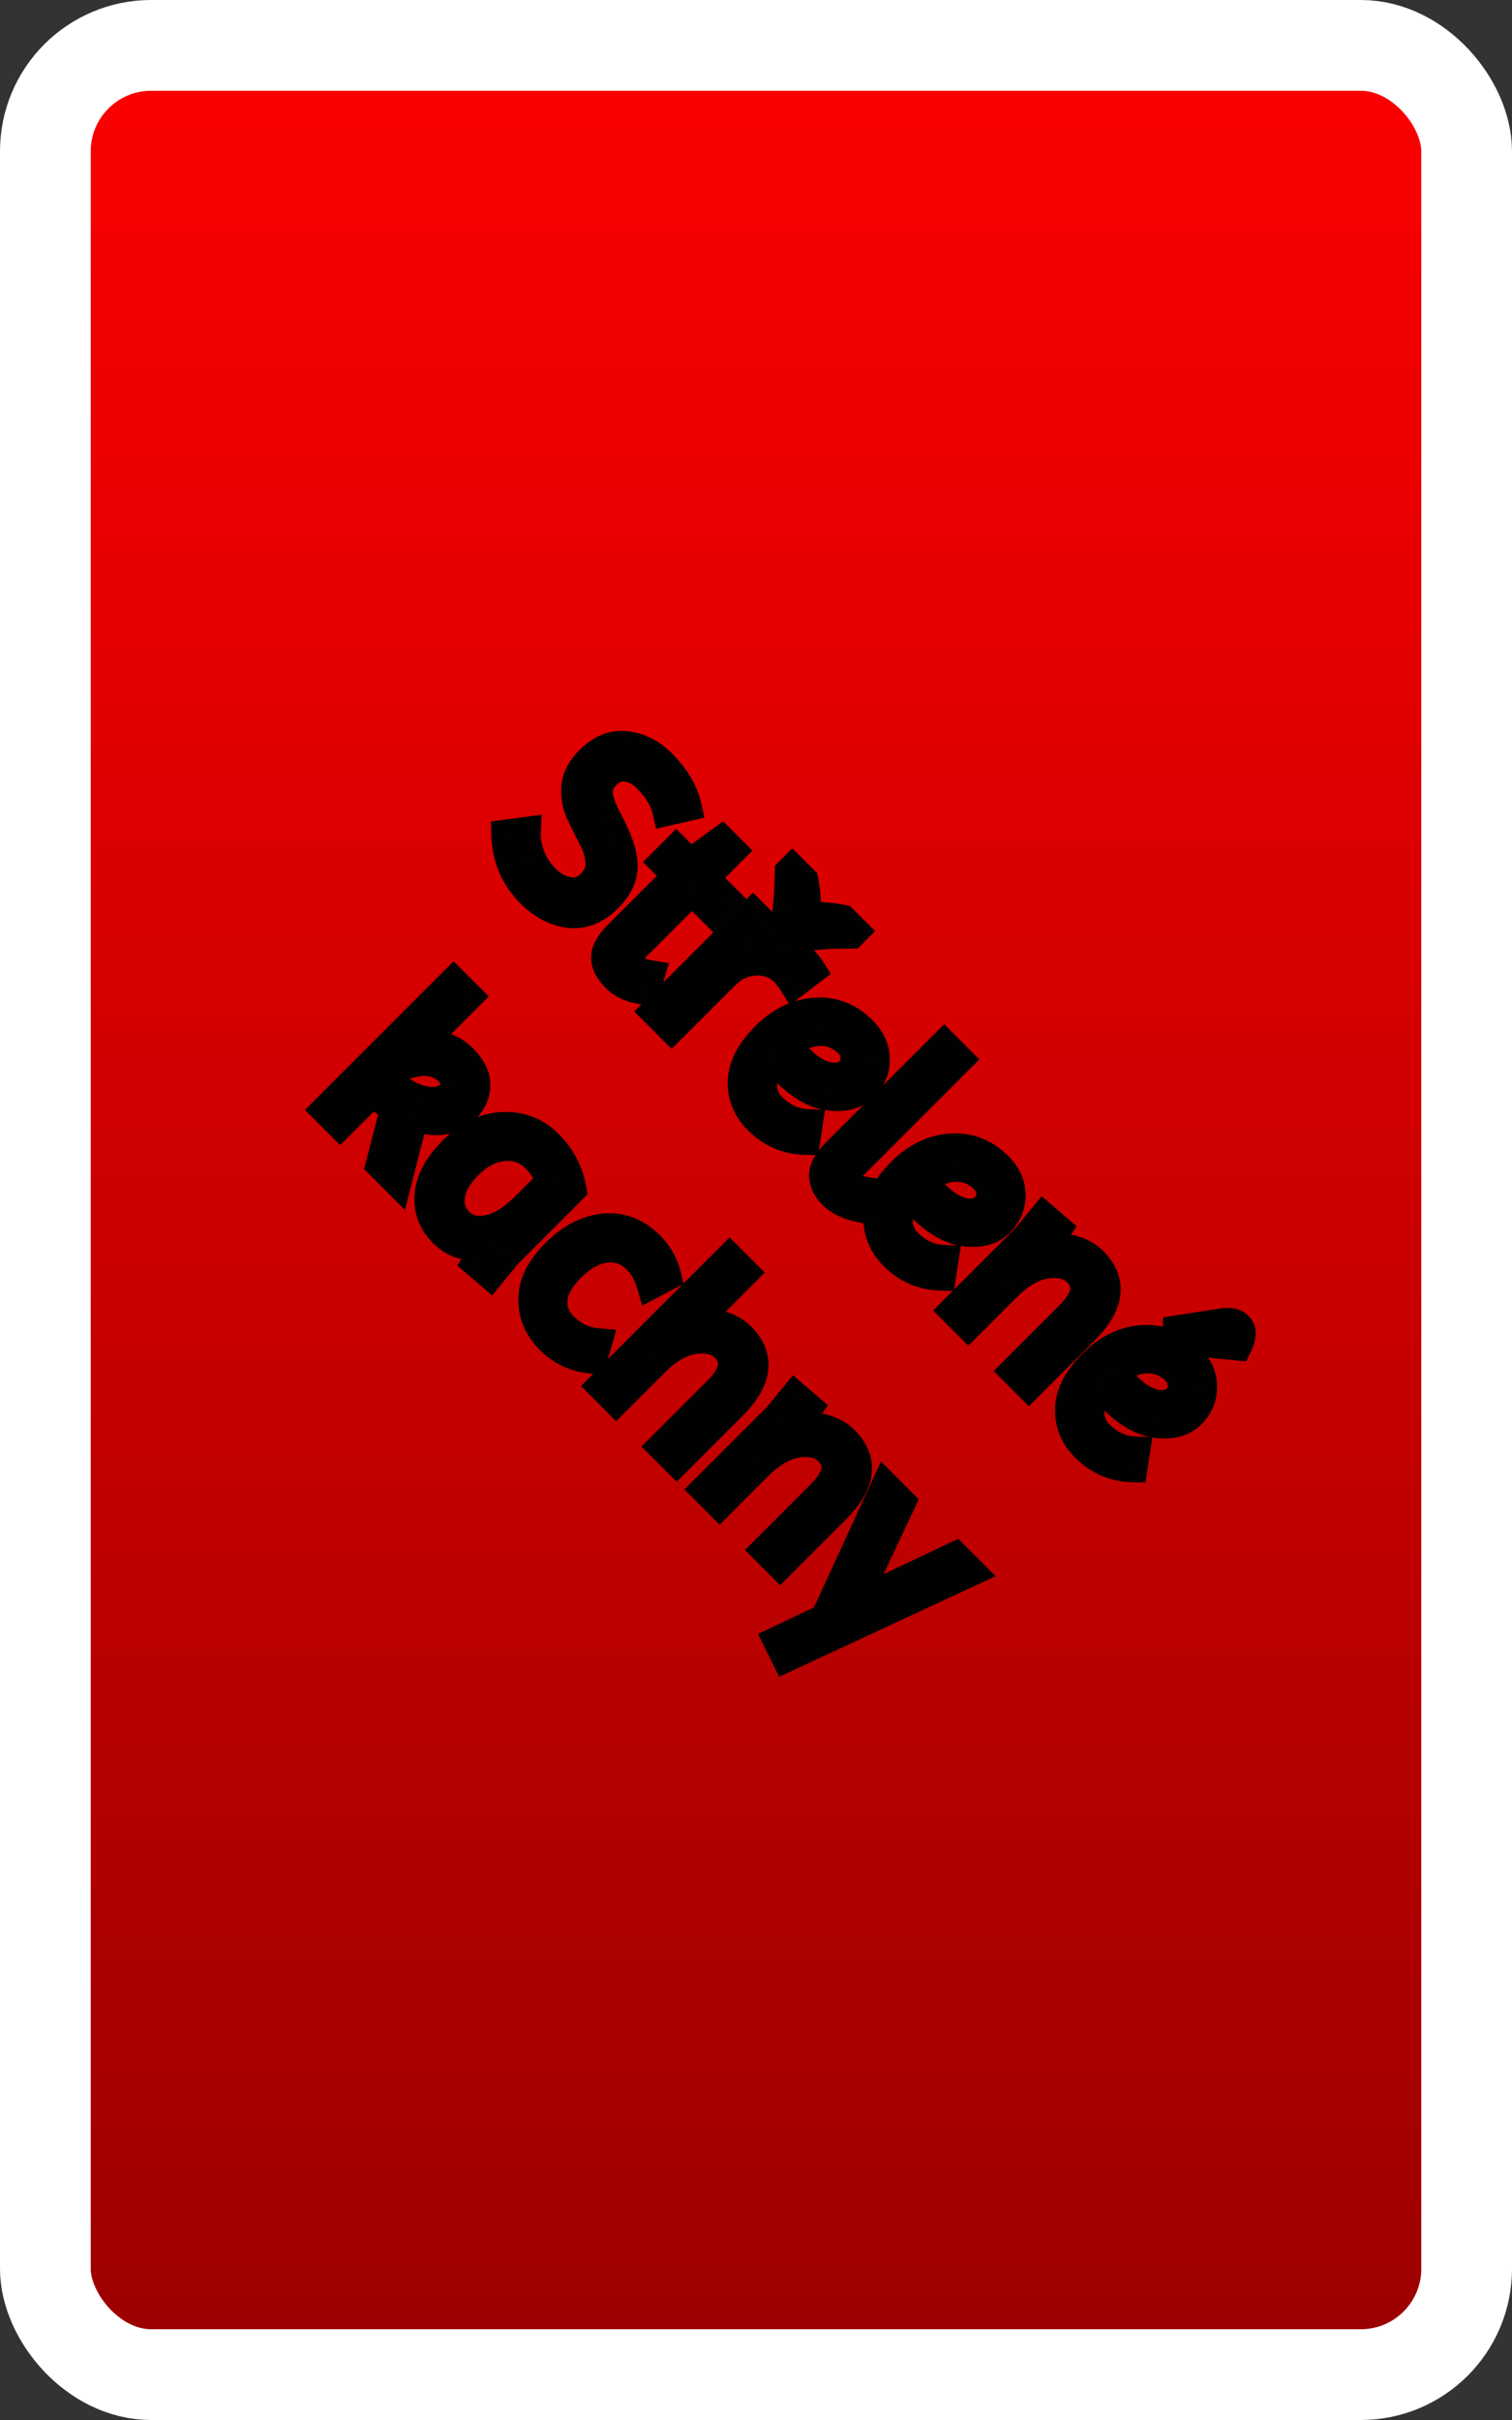 <svg width="100" height="160" viewBox="0 0 100 160" fill="none" xmlns="http://www.w3.org/2000/svg">
<rect x="0" y="0" width="100" height="160" fill="#333333" stroke="none"/>
<rect x="3" y="3" width="94" height="154" rx="7" fill="url(#paint0_linear_8_58)"/>
<rect x="3" y="3" width="94" height="154" rx="7" stroke="white" stroke-width="6"/>
<mask id="path-2-outside-1_8_58" maskUnits="userSpaceOnUse" x="13.193" y="44.485" width="72.832" height="72.832" fill="black">
<rect fill="white" x="13.193" y="44.485" width="72.832" height="72.832"/>
<path d="M34.769 55.014C34.745 55.519 34.837 56.052 35.045 56.613C35.262 57.182 35.598 57.694 36.055 58.151C36.52 58.616 37.037 58.893 37.606 58.981C38.183 59.077 38.688 58.909 39.12 58.476C39.561 58.035 39.762 57.546 39.721 57.009C39.689 56.48 39.533 55.947 39.253 55.411C38.98 54.882 38.712 54.341 38.447 53.788C38.191 53.243 38.083 52.662 38.123 52.045C38.179 51.428 38.479 50.847 39.024 50.302C39.77 49.556 40.571 49.236 41.428 49.34C42.294 49.452 43.055 49.837 43.712 50.494C44.618 51.4 45.179 52.337 45.395 53.307L44.145 53.595C43.977 52.85 43.528 52.113 42.799 51.384C42.414 50.999 41.965 50.767 41.453 50.686C40.94 50.606 40.471 50.779 40.046 51.203C39.509 51.74 39.393 52.409 39.697 53.211C39.826 53.563 39.99 53.928 40.19 54.305C40.399 54.689 40.587 55.086 40.755 55.495C40.932 55.911 41.056 56.324 41.128 56.733C41.304 57.663 40.992 58.528 40.19 59.329C39.397 60.123 38.544 60.463 37.63 60.351C36.732 60.239 35.895 59.794 35.117 59.017C34.084 57.983 33.543 56.705 33.495 55.182L34.769 55.014ZM43.938 56.994L44.719 56.213L45.633 57.126L47.724 55.612L48.349 56.237L46.546 58.04L47.953 59.446L47.171 60.228L45.765 58.821L41.846 62.74C41.405 63.181 41.365 63.582 41.726 63.942C41.998 64.215 42.411 64.395 42.964 64.483L42.688 65.433C41.854 65.337 41.217 65.068 40.776 64.627C40.336 64.187 40.107 63.75 40.091 63.317C40.091 62.884 40.371 62.388 40.932 61.827L44.851 57.908L43.938 56.994ZM52.93 63.318C53.05 63.438 53.17 63.574 53.291 63.727C53.427 63.879 53.535 64.019 53.615 64.147L52.509 64.989C52.429 64.861 52.333 64.724 52.221 64.58C52.117 64.444 52.008 64.32 51.896 64.207C51.648 63.959 51.359 63.775 51.031 63.654C50.702 63.534 50.353 63.482 49.985 63.498C49.624 63.506 49.26 63.59 48.891 63.751C48.53 63.919 48.186 64.167 47.857 64.496L44.419 67.934L43.361 66.876L49.804 60.433L50.67 61.298L49.612 62.597L49.66 62.645C50.037 62.541 50.418 62.488 50.802 62.488C51.195 62.48 51.572 62.544 51.932 62.681C52.301 62.809 52.633 63.021 52.93 63.318ZM51.956 60.902C52.036 60.613 52.093 60.276 52.124 59.892C52.165 59.499 52.193 59.102 52.209 58.702C52.225 58.301 52.237 57.953 52.245 57.656L52.401 57.5L53.122 58.221C53.194 58.566 53.246 58.946 53.279 59.363C53.311 59.78 53.319 60.196 53.303 60.613C53.735 60.613 54.16 60.629 54.577 60.661C54.993 60.693 55.374 60.745 55.719 60.818L56.464 61.563L56.308 61.719C56.003 61.719 55.647 61.723 55.238 61.731C54.837 61.747 54.437 61.771 54.036 61.803C53.651 61.835 53.319 61.895 53.038 61.983L51.956 60.902ZM50.166 74.017C49.445 73.296 49.1 72.447 49.132 71.469C49.172 70.499 49.681 69.526 50.659 68.548C51.637 67.57 52.719 67.041 53.905 66.961C55.091 66.881 56.124 67.282 57.006 68.163C57.567 68.724 57.847 69.349 57.847 70.038C57.855 70.72 57.603 71.317 57.09 71.83C56.585 72.335 55.856 72.535 54.902 72.431C53.957 72.335 52.983 71.785 51.981 70.784C51.717 70.519 51.448 70.227 51.176 69.906C50.663 70.531 50.403 71.136 50.395 71.721C50.395 72.314 50.603 72.819 51.02 73.236C51.717 73.933 52.514 74.298 53.412 74.33L53.255 75.352C52.062 75.328 51.032 74.883 50.166 74.017ZM56.153 68.945C55.6 68.392 54.943 68.127 54.181 68.151C53.428 68.183 52.695 68.492 51.981 69.077C52.206 69.381 52.478 69.694 52.799 70.014C53.488 70.704 54.145 71.104 54.77 71.216C55.395 71.329 55.876 71.216 56.213 70.88C56.461 70.632 56.585 70.323 56.585 69.954C56.601 69.586 56.457 69.249 56.153 68.945ZM62.444 69.129L63.358 70.043L56.265 77.135C55.825 77.576 55.784 77.977 56.145 78.337C56.377 78.57 56.686 78.718 57.071 78.782L56.782 79.792C56.061 79.632 55.504 79.355 55.111 78.962C54.719 78.57 54.518 78.153 54.51 77.712C54.51 77.279 54.791 76.783 55.352 76.222L62.444 69.129ZM59.147 82.998C58.425 82.276 58.081 81.427 58.113 80.449C58.153 79.48 58.662 78.506 59.639 77.528C60.617 76.551 61.699 76.022 62.885 75.942C64.071 75.861 65.105 76.262 65.986 77.144C66.547 77.705 66.828 78.33 66.828 79.019C66.836 79.7 66.584 80.297 66.071 80.81C65.566 81.315 64.836 81.515 63.883 81.411C62.937 81.315 61.964 80.766 60.962 79.764C60.697 79.5 60.429 79.207 60.156 78.887C59.643 79.512 59.383 80.117 59.375 80.702C59.375 81.295 59.583 81.8 60 82.216C60.697 82.914 61.495 83.278 62.392 83.31L62.236 84.332C61.042 84.308 60.012 83.863 59.147 82.998ZM65.133 77.925C64.58 77.372 63.923 77.108 63.161 77.132C62.408 77.164 61.675 77.472 60.962 78.057C61.186 78.362 61.459 78.674 61.779 78.995C62.468 79.684 63.126 80.085 63.751 80.197C64.376 80.309 64.856 80.197 65.193 79.86C65.442 79.612 65.566 79.303 65.566 78.935C65.582 78.566 65.438 78.23 65.133 77.925ZM72.254 83.411C73.568 84.725 73.384 86.224 71.701 87.907L68.046 91.561L67.133 90.647L70.787 86.993C71.925 85.855 72.09 84.882 71.28 84.072C70.815 83.607 70.15 83.423 69.285 83.519C68.427 83.623 67.566 84.084 66.7 84.902L64.044 87.558L63.13 86.645L67.938 81.836L69.02 80.514L69.874 81.247L68.864 82.714C69.545 82.529 70.186 82.505 70.787 82.642C71.388 82.778 71.877 83.034 72.254 83.411ZM71.813 95.664C71.092 94.943 70.747 94.094 70.779 93.116C70.819 92.146 71.328 91.172 72.306 90.195C73.284 89.217 74.365 88.688 75.552 88.608C76.738 88.528 77.771 88.929 78.653 89.81C79.214 90.371 79.494 90.996 79.494 91.685C79.502 92.367 79.25 92.963 78.737 93.476C78.232 93.981 77.503 94.182 76.549 94.078C75.604 93.981 74.63 93.432 73.628 92.431C73.364 92.166 73.095 91.874 72.823 91.553C72.31 92.178 72.049 92.783 72.041 93.368C72.041 93.961 72.25 94.466 72.666 94.883C73.364 95.58 74.161 95.945 75.059 95.977L74.902 96.999C73.708 96.975 72.678 96.53 71.813 95.664ZM77.799 90.591C77.246 90.038 76.589 89.774 75.828 89.798C75.075 89.83 74.341 90.139 73.628 90.724C73.853 91.028 74.125 91.341 74.446 91.661C75.135 92.35 75.792 92.751 76.417 92.863C77.042 92.976 77.523 92.863 77.859 92.527C78.108 92.278 78.232 91.97 78.232 91.601C78.248 91.233 78.104 90.896 77.799 90.591ZM81.862 87.706C82.119 87.963 82.107 88.376 81.826 88.945L77.896 88.548L77.908 87.959L80.817 87.502C81.305 87.43 81.654 87.498 81.862 87.706ZM30.744 73.287C29.927 74.105 28.793 74.269 27.342 73.78L26.248 78.047L25.191 76.99L26.164 73.227C25.7 72.971 25.191 72.614 24.638 72.157L22.498 74.297L21.584 73.383L29.999 64.969L30.913 65.882L27.559 69.236C28.785 68.972 29.791 69.232 30.576 70.017C31.153 70.594 31.437 71.167 31.429 71.736C31.429 72.313 31.201 72.83 30.744 73.287ZM29.735 70.811C29.206 70.282 28.532 70.066 27.715 70.162C26.906 70.25 26.236 70.558 25.707 71.087L25.443 71.352C26.405 72.169 27.266 72.654 28.027 72.806C28.797 72.951 29.378 72.826 29.77 72.434C30.003 72.201 30.123 71.945 30.131 71.664C30.147 71.376 30.015 71.091 29.735 70.811ZM29.335 81.471C28.646 80.782 28.342 79.956 28.422 78.995C28.502 78.033 29.031 77.063 30.009 76.086C30.994 75.1 32.068 74.579 33.23 74.523C34.408 74.467 35.41 74.852 36.236 75.677C37.069 76.51 37.586 77.492 37.786 78.622L33.507 82.901L32.425 84.224L31.571 83.49L32.449 82.204C31.207 82.549 30.169 82.304 29.335 81.471ZM30.946 76.975C30.225 77.697 29.824 78.402 29.744 79.091C29.664 79.78 29.86 80.361 30.333 80.834C30.814 81.315 31.455 81.483 32.257 81.339C33.066 81.186 33.907 80.674 34.781 79.8L36.452 78.129C36.252 77.528 35.923 76.999 35.466 76.543C34.873 75.949 34.152 75.693 33.302 75.773C32.461 75.845 31.676 76.246 30.946 76.975ZM39.174 89.819C38.1 89.739 37.179 89.314 36.409 88.545C35.648 87.783 35.271 86.894 35.279 85.876C35.295 84.866 35.792 83.873 36.77 82.895C37.756 81.909 38.805 81.356 39.919 81.236C41.049 81.116 42.059 81.501 42.949 82.39C43.502 82.943 43.87 83.6 44.054 84.361L43.093 84.866C42.901 84.209 42.588 83.664 42.155 83.231C41.562 82.638 40.865 82.39 40.064 82.486C39.262 82.582 38.485 83.007 37.731 83.76C36.986 84.506 36.586 85.227 36.529 85.924C36.489 86.621 36.722 87.222 37.227 87.727C37.868 88.368 38.613 88.729 39.462 88.809L39.174 89.819ZM44.755 96.554L43.842 95.64L47.496 91.986C48.634 90.848 48.798 89.874 47.989 89.065C47.524 88.6 46.859 88.416 45.993 88.512C45.136 88.616 44.274 89.077 43.409 89.894L40.752 92.551L39.839 91.638L48.253 83.223L49.167 84.136L45.597 87.707C46.27 87.514 46.899 87.486 47.484 87.623C48.085 87.759 48.578 88.019 48.962 88.404C50.277 89.718 50.092 91.217 48.41 92.9L44.755 96.554ZM55.805 95.246C57.119 96.561 56.935 98.059 55.252 99.742L51.598 103.396L50.684 102.483L54.338 98.829C55.476 97.691 55.641 96.717 54.831 95.907C54.366 95.443 53.701 95.258 52.836 95.355C51.978 95.459 51.117 95.919 50.251 96.737L47.595 99.394L46.681 98.48L51.489 93.672L52.571 92.349L53.425 93.083L52.415 94.549C53.096 94.365 53.737 94.341 54.338 94.477C54.939 94.613 55.428 94.87 55.805 95.246ZM51.998 109.543L51.481 108.497L54.595 107.019L58.574 98.352L59.559 99.338L56.35 106.177L63.166 102.944L64.127 103.905L51.998 109.543Z"/>
</mask>
<path d="M34.769 55.014C34.745 55.519 34.837 56.052 35.045 56.613C35.262 57.182 35.598 57.694 36.055 58.151C36.52 58.616 37.037 58.893 37.606 58.981C38.183 59.077 38.688 58.909 39.12 58.476C39.561 58.035 39.762 57.546 39.721 57.009C39.689 56.48 39.533 55.947 39.253 55.411C38.98 54.882 38.712 54.341 38.447 53.788C38.191 53.243 38.083 52.662 38.123 52.045C38.179 51.428 38.479 50.847 39.024 50.302C39.77 49.556 40.571 49.236 41.428 49.34C42.294 49.452 43.055 49.837 43.712 50.494C44.618 51.4 45.179 52.337 45.395 53.307L44.145 53.595C43.977 52.85 43.528 52.113 42.799 51.384C42.414 50.999 41.965 50.767 41.453 50.686C40.94 50.606 40.471 50.779 40.046 51.203C39.509 51.74 39.393 52.409 39.697 53.211C39.826 53.563 39.99 53.928 40.19 54.305C40.399 54.689 40.587 55.086 40.755 55.495C40.932 55.911 41.056 56.324 41.128 56.733C41.304 57.663 40.992 58.528 40.19 59.329C39.397 60.123 38.544 60.463 37.63 60.351C36.732 60.239 35.895 59.794 35.117 59.017C34.084 57.983 33.543 56.705 33.495 55.182L34.769 55.014ZM43.938 56.994L44.719 56.213L45.633 57.126L47.724 55.612L48.349 56.237L46.546 58.04L47.953 59.446L47.171 60.228L45.765 58.821L41.846 62.74C41.405 63.181 41.365 63.582 41.726 63.942C41.998 64.215 42.411 64.395 42.964 64.483L42.688 65.433C41.854 65.337 41.217 65.068 40.776 64.627C40.336 64.187 40.107 63.75 40.091 63.317C40.091 62.884 40.371 62.388 40.932 61.827L44.851 57.908L43.938 56.994ZM52.93 63.318C53.05 63.438 53.17 63.574 53.291 63.727C53.427 63.879 53.535 64.019 53.615 64.147L52.509 64.989C52.429 64.861 52.333 64.724 52.221 64.58C52.117 64.444 52.008 64.32 51.896 64.207C51.648 63.959 51.359 63.775 51.031 63.654C50.702 63.534 50.353 63.482 49.985 63.498C49.624 63.506 49.26 63.59 48.891 63.751C48.53 63.919 48.186 64.167 47.857 64.496L44.419 67.934L43.361 66.876L49.804 60.433L50.67 61.298L49.612 62.597L49.66 62.645C50.037 62.541 50.418 62.488 50.802 62.488C51.195 62.48 51.572 62.544 51.932 62.681C52.301 62.809 52.633 63.021 52.93 63.318ZM51.956 60.902C52.036 60.613 52.093 60.276 52.124 59.892C52.165 59.499 52.193 59.102 52.209 58.702C52.225 58.301 52.237 57.953 52.245 57.656L52.401 57.5L53.122 58.221C53.194 58.566 53.246 58.946 53.279 59.363C53.311 59.78 53.319 60.196 53.303 60.613C53.735 60.613 54.16 60.629 54.577 60.661C54.993 60.693 55.374 60.745 55.719 60.818L56.464 61.563L56.308 61.719C56.003 61.719 55.647 61.723 55.238 61.731C54.837 61.747 54.437 61.771 54.036 61.803C53.651 61.835 53.319 61.895 53.038 61.983L51.956 60.902ZM50.166 74.017C49.445 73.296 49.1 72.447 49.132 71.469C49.172 70.499 49.681 69.526 50.659 68.548C51.637 67.57 52.719 67.041 53.905 66.961C55.091 66.881 56.124 67.282 57.006 68.163C57.567 68.724 57.847 69.349 57.847 70.038C57.855 70.72 57.603 71.317 57.09 71.83C56.585 72.335 55.856 72.535 54.902 72.431C53.957 72.335 52.983 71.785 51.981 70.784C51.717 70.519 51.448 70.227 51.176 69.906C50.663 70.531 50.403 71.136 50.395 71.721C50.395 72.314 50.603 72.819 51.02 73.236C51.717 73.933 52.514 74.298 53.412 74.33L53.255 75.352C52.062 75.328 51.032 74.883 50.166 74.017ZM56.153 68.945C55.6 68.392 54.943 68.127 54.181 68.151C53.428 68.183 52.695 68.492 51.981 69.077C52.206 69.381 52.478 69.694 52.799 70.014C53.488 70.704 54.145 71.104 54.77 71.216C55.395 71.329 55.876 71.216 56.213 70.88C56.461 70.632 56.585 70.323 56.585 69.954C56.601 69.586 56.457 69.249 56.153 68.945ZM62.444 69.129L63.358 70.043L56.265 77.135C55.825 77.576 55.784 77.977 56.145 78.337C56.377 78.57 56.686 78.718 57.071 78.782L56.782 79.792C56.061 79.632 55.504 79.355 55.111 78.962C54.719 78.57 54.518 78.153 54.51 77.712C54.51 77.279 54.791 76.783 55.352 76.222L62.444 69.129ZM59.147 82.998C58.425 82.276 58.081 81.427 58.113 80.449C58.153 79.48 58.662 78.506 59.639 77.528C60.617 76.551 61.699 76.022 62.885 75.942C64.071 75.861 65.105 76.262 65.986 77.144C66.547 77.705 66.828 78.33 66.828 79.019C66.836 79.7 66.584 80.297 66.071 80.81C65.566 81.315 64.836 81.515 63.883 81.411C62.937 81.315 61.964 80.766 60.962 79.764C60.697 79.5 60.429 79.207 60.156 78.887C59.643 79.512 59.383 80.117 59.375 80.702C59.375 81.295 59.583 81.8 60 82.216C60.697 82.914 61.495 83.278 62.392 83.31L62.236 84.332C61.042 84.308 60.012 83.863 59.147 82.998ZM65.133 77.925C64.58 77.372 63.923 77.108 63.161 77.132C62.408 77.164 61.675 77.472 60.962 78.057C61.186 78.362 61.459 78.674 61.779 78.995C62.468 79.684 63.126 80.085 63.751 80.197C64.376 80.309 64.856 80.197 65.193 79.86C65.442 79.612 65.566 79.303 65.566 78.935C65.582 78.566 65.438 78.23 65.133 77.925ZM72.254 83.411C73.568 84.725 73.384 86.224 71.701 87.907L68.046 91.561L67.133 90.647L70.787 86.993C71.925 85.855 72.09 84.882 71.28 84.072C70.815 83.607 70.15 83.423 69.285 83.519C68.427 83.623 67.566 84.084 66.7 84.902L64.044 87.558L63.13 86.645L67.938 81.836L69.02 80.514L69.874 81.247L68.864 82.714C69.545 82.529 70.186 82.505 70.787 82.642C71.388 82.778 71.877 83.034 72.254 83.411ZM71.813 95.664C71.092 94.943 70.747 94.094 70.779 93.116C70.819 92.146 71.328 91.172 72.306 90.195C73.284 89.217 74.365 88.688 75.552 88.608C76.738 88.528 77.771 88.929 78.653 89.81C79.214 90.371 79.494 90.996 79.494 91.685C79.502 92.367 79.25 92.963 78.737 93.476C78.232 93.981 77.503 94.182 76.549 94.078C75.604 93.981 74.63 93.432 73.628 92.431C73.364 92.166 73.095 91.874 72.823 91.553C72.31 92.178 72.049 92.783 72.041 93.368C72.041 93.961 72.25 94.466 72.666 94.883C73.364 95.58 74.161 95.945 75.059 95.977L74.902 96.999C73.708 96.975 72.678 96.53 71.813 95.664ZM77.799 90.591C77.246 90.038 76.589 89.774 75.828 89.798C75.075 89.83 74.341 90.139 73.628 90.724C73.853 91.028 74.125 91.341 74.446 91.661C75.135 92.35 75.792 92.751 76.417 92.863C77.042 92.976 77.523 92.863 77.859 92.527C78.108 92.278 78.232 91.97 78.232 91.601C78.248 91.233 78.104 90.896 77.799 90.591ZM81.862 87.706C82.119 87.963 82.107 88.376 81.826 88.945L77.896 88.548L77.908 87.959L80.817 87.502C81.305 87.43 81.654 87.498 81.862 87.706ZM30.744 73.287C29.927 74.105 28.793 74.269 27.342 73.78L26.248 78.047L25.191 76.99L26.164 73.227C25.7 72.971 25.191 72.614 24.638 72.157L22.498 74.297L21.584 73.383L29.999 64.969L30.913 65.882L27.559 69.236C28.785 68.972 29.791 69.232 30.576 70.017C31.153 70.594 31.437 71.167 31.429 71.736C31.429 72.313 31.201 72.83 30.744 73.287ZM29.735 70.811C29.206 70.282 28.532 70.066 27.715 70.162C26.906 70.25 26.236 70.558 25.707 71.087L25.443 71.352C26.405 72.169 27.266 72.654 28.027 72.806C28.797 72.951 29.378 72.826 29.77 72.434C30.003 72.201 30.123 71.945 30.131 71.664C30.147 71.376 30.015 71.091 29.735 70.811ZM29.335 81.471C28.646 80.782 28.342 79.956 28.422 78.995C28.502 78.033 29.031 77.063 30.009 76.086C30.994 75.1 32.068 74.579 33.23 74.523C34.408 74.467 35.41 74.852 36.236 75.677C37.069 76.51 37.586 77.492 37.786 78.622L33.507 82.901L32.425 84.224L31.571 83.49L32.449 82.204C31.207 82.549 30.169 82.304 29.335 81.471ZM30.946 76.975C30.225 77.697 29.824 78.402 29.744 79.091C29.664 79.78 29.86 80.361 30.333 80.834C30.814 81.315 31.455 81.483 32.257 81.339C33.066 81.186 33.907 80.674 34.781 79.8L36.452 78.129C36.252 77.528 35.923 76.999 35.466 76.543C34.873 75.949 34.152 75.693 33.302 75.773C32.461 75.845 31.676 76.246 30.946 76.975ZM39.174 89.819C38.1 89.739 37.179 89.314 36.409 88.545C35.648 87.783 35.271 86.894 35.279 85.876C35.295 84.866 35.792 83.873 36.77 82.895C37.756 81.909 38.805 81.356 39.919 81.236C41.049 81.116 42.059 81.501 42.949 82.39C43.502 82.943 43.87 83.6 44.054 84.361L43.093 84.866C42.901 84.209 42.588 83.664 42.155 83.231C41.562 82.638 40.865 82.39 40.064 82.486C39.262 82.582 38.485 83.007 37.731 83.76C36.986 84.506 36.586 85.227 36.529 85.924C36.489 86.621 36.722 87.222 37.227 87.727C37.868 88.368 38.613 88.729 39.462 88.809L39.174 89.819ZM44.755 96.554L43.842 95.64L47.496 91.986C48.634 90.848 48.798 89.874 47.989 89.065C47.524 88.6 46.859 88.416 45.993 88.512C45.136 88.616 44.274 89.077 43.409 89.894L40.752 92.551L39.839 91.638L48.253 83.223L49.167 84.136L45.597 87.707C46.27 87.514 46.899 87.486 47.484 87.623C48.085 87.759 48.578 88.019 48.962 88.404C50.277 89.718 50.092 91.217 48.41 92.9L44.755 96.554ZM55.805 95.246C57.119 96.561 56.935 98.059 55.252 99.742L51.598 103.396L50.684 102.483L54.338 98.829C55.476 97.691 55.641 96.717 54.831 95.907C54.366 95.443 53.701 95.258 52.836 95.355C51.978 95.459 51.117 95.919 50.251 96.737L47.595 99.394L46.681 98.48L51.489 93.672L52.571 92.349L53.425 93.083L52.415 94.549C53.096 94.365 53.737 94.341 54.338 94.477C54.939 94.613 55.428 94.87 55.805 95.246ZM51.998 109.543L51.481 108.497L54.595 107.019L58.574 98.352L59.559 99.338L56.35 106.177L63.166 102.944L64.127 103.905L51.998 109.543Z" fill="#FFF500"/>
<path d="M34.769 55.014L35.768 55.061L35.825 53.866L34.638 54.023L34.769 55.014ZM35.045 56.613L34.108 56.961L34.111 56.968L35.045 56.613ZM37.606 58.981L37.77 57.994L37.759 57.992L37.606 58.981ZM39.721 57.009L38.723 57.07L38.724 57.084L39.721 57.009ZM39.253 55.411L38.364 55.868L38.366 55.874L39.253 55.411ZM38.447 53.788L37.542 54.214L37.545 54.219L38.447 53.788ZM38.123 52.045L37.127 51.954L37.126 51.967L37.125 51.98L38.123 52.045ZM41.428 49.34L41.557 48.348L41.549 48.347L41.428 49.34ZM45.395 53.307L45.62 54.281L46.587 54.058L46.371 53.089L45.395 53.307ZM44.145 53.595L43.17 53.816L43.391 54.796L44.37 54.57L44.145 53.595ZM39.697 53.211L40.637 52.869L40.635 52.862L40.632 52.855L39.697 53.211ZM40.19 54.305L39.307 54.774L39.311 54.781L40.19 54.305ZM40.755 55.495L39.831 55.876L39.834 55.884L40.755 55.495ZM41.128 56.733L40.143 56.907L40.145 56.919L41.128 56.733ZM37.63 60.351L37.506 61.343L37.508 61.344L37.63 60.351ZM33.495 55.182L33.364 54.191L32.467 54.309L32.495 55.214L33.495 55.182ZM33.77 54.966C33.739 55.628 33.861 56.296 34.108 56.961L35.983 56.264C35.813 55.807 35.751 55.409 35.768 55.061L33.77 54.966ZM34.111 56.968C34.38 57.677 34.798 58.308 35.348 58.858L36.762 57.444C36.399 57.081 36.143 56.686 35.98 56.257L34.111 56.968ZM35.348 58.858C35.941 59.451 36.645 59.844 37.453 59.969L37.759 57.992C37.429 57.941 37.099 57.781 36.762 57.444L35.348 58.858ZM37.441 59.967C38.354 60.119 39.179 59.832 39.828 59.183L38.413 57.769C38.197 57.986 38.012 58.035 37.77 57.994L37.441 59.967ZM39.828 59.183C40.438 58.572 40.784 57.809 40.719 56.935L38.724 57.084C38.739 57.283 38.684 57.498 38.413 57.769L39.828 59.183ZM40.72 56.949C40.678 56.261 40.475 55.591 40.139 54.947L38.366 55.874C38.591 56.303 38.701 56.7 38.723 57.07L40.72 56.949ZM40.142 54.953C39.874 54.433 39.61 53.901 39.349 53.356L37.545 54.219C37.814 54.781 38.087 55.331 38.364 55.868L40.142 54.953ZM39.352 53.362C39.17 52.974 39.091 52.562 39.121 52.109L37.125 51.98C37.074 52.761 37.212 53.511 37.542 54.214L39.352 53.362ZM39.119 52.135C39.149 51.804 39.31 51.43 39.731 51.009L38.317 49.595C37.648 50.263 37.209 51.052 37.127 51.954L39.119 52.135ZM39.731 51.009C40.312 50.428 40.823 50.274 41.308 50.333L41.549 48.347C40.319 48.198 39.227 48.685 38.317 49.595L39.731 51.009ZM41.3 50.332C41.932 50.414 42.493 50.689 43.005 51.201L44.419 49.787C43.617 48.984 42.656 48.491 41.557 48.348L41.3 50.332ZM43.005 51.201C43.815 52.011 44.255 52.787 44.419 53.525L46.371 53.089C46.103 51.888 45.421 50.788 44.419 49.787L43.005 51.201ZM45.17 52.333L43.92 52.621L44.37 54.57L45.62 54.281L45.17 52.333ZM45.121 53.375C44.898 52.392 44.324 51.494 43.506 50.676L42.092 52.091C42.733 52.732 43.055 53.309 43.17 53.816L45.121 53.375ZM43.506 50.676C42.979 50.15 42.34 49.813 41.607 49.698L41.298 51.674C41.591 51.72 41.849 51.848 42.092 52.091L43.506 50.676ZM41.607 49.698C40.726 49.561 39.949 49.886 39.339 50.496L40.753 51.91C40.993 51.671 41.153 51.652 41.298 51.674L41.607 49.698ZM39.339 50.496C38.943 50.892 38.668 51.376 38.571 51.937C38.475 52.489 38.563 53.041 38.763 53.566L40.632 52.855C40.527 52.579 40.521 52.396 40.541 52.279C40.56 52.171 40.612 52.051 40.753 51.91L39.339 50.496ZM38.758 53.553C38.904 53.955 39.088 54.362 39.307 54.774L41.073 53.835C40.892 53.494 40.748 53.172 40.637 52.869L38.758 53.553ZM39.311 54.781C39.502 55.134 39.676 55.499 39.831 55.875L41.68 55.114C41.498 54.673 41.295 54.244 41.07 53.828L39.311 54.781ZM39.834 55.884C39.984 56.238 40.085 56.578 40.143 56.907L42.113 56.559C42.026 56.07 41.879 55.585 41.676 55.105L39.834 55.884ZM40.145 56.919C40.247 57.456 40.104 58.002 39.483 58.622L40.897 60.036C41.88 59.054 42.361 57.868 42.11 56.547L40.145 56.919ZM39.483 58.622C38.855 59.251 38.292 59.425 37.752 59.359L37.508 61.344C38.794 61.502 39.939 60.995 40.897 60.036L39.483 58.622ZM37.754 59.359C37.121 59.28 36.48 58.965 35.825 58.31L34.41 59.724C35.31 60.624 36.343 61.198 37.506 61.343L37.754 59.359ZM35.825 58.31C34.979 57.464 34.535 56.431 34.494 55.151L32.495 55.214C32.551 56.979 33.189 58.502 34.41 59.724L35.825 58.31ZM33.626 56.173L34.9 56.005L34.638 54.023L33.364 54.191L33.626 56.173ZM43.938 56.994L43.231 56.287L42.523 56.994L43.231 57.701L43.938 56.994ZM44.719 56.213L45.426 55.506L44.719 54.799L44.012 55.506L44.719 56.213ZM45.633 57.126L44.925 57.834L45.529 58.437L46.219 57.936L45.633 57.126ZM47.724 55.612L48.431 54.905L47.828 54.302L47.138 54.802L47.724 55.612ZM48.349 56.237L49.056 56.944L49.764 56.237L49.056 55.53L48.349 56.237ZM46.546 58.04L45.839 57.333L45.132 58.04L45.839 58.747L46.546 58.04ZM47.953 59.446L48.66 60.154L49.367 59.446L48.66 58.739L47.953 59.446ZM47.171 60.228L46.464 60.935L47.171 61.642L47.878 60.935L47.171 60.228ZM45.765 58.821L46.472 58.114L45.765 57.407L45.058 58.114L45.765 58.821ZM42.964 64.483L43.924 64.763L44.241 63.674L43.121 63.496L42.964 64.483ZM42.688 65.433L42.573 66.426L43.412 66.523L43.648 65.712L42.688 65.433ZM40.091 63.317L39.091 63.317V63.336L39.092 63.354L40.091 63.317ZM44.851 57.908L45.558 58.615L46.266 57.908L45.558 57.201L44.851 57.908ZM44.645 57.701L45.426 56.92L44.012 55.506L43.231 56.287L44.645 57.701ZM44.012 56.92L44.925 57.834L46.34 56.419L45.426 55.506L44.012 56.92ZM46.219 57.936L48.311 56.422L47.138 54.802L45.046 56.316L46.219 57.936ZM47.017 56.319L47.642 56.944L49.056 55.53L48.431 54.905L47.017 56.319ZM47.642 55.53L45.839 57.333L47.253 58.747L49.056 56.944L47.642 55.53ZM45.839 58.747L47.246 60.154L48.66 58.739L47.253 57.333L45.839 58.747ZM47.246 58.739L46.464 59.521L47.878 60.935L48.66 60.154L47.246 58.739ZM47.878 59.521L46.472 58.114L45.058 59.529L46.464 60.935L47.878 59.521ZM45.058 58.114L41.139 62.033L42.553 63.447L46.472 59.529L45.058 58.114ZM41.139 62.033C40.84 62.332 40.543 62.745 40.49 63.272C40.433 63.847 40.688 64.318 41.019 64.649L42.433 63.235C42.413 63.216 42.432 63.228 42.452 63.276C42.475 63.331 42.487 63.4 42.48 63.471C42.474 63.536 42.455 63.567 42.459 63.559C42.464 63.55 42.489 63.512 42.553 63.447L41.139 62.033ZM41.019 64.649C41.494 65.125 42.136 65.364 42.807 65.471L43.121 63.496C42.686 63.426 42.503 63.305 42.433 63.235L41.019 64.649ZM42.004 64.204L41.727 65.153L43.648 65.712L43.924 64.763L42.004 64.204ZM42.802 64.439C42.116 64.36 41.717 64.154 41.483 63.92L40.069 65.335C40.717 65.982 41.593 66.313 42.573 66.426L42.802 64.439ZM41.483 63.92C41.143 63.58 41.094 63.369 41.09 63.28L39.092 63.354C39.12 64.131 39.528 64.793 40.069 65.335L41.483 63.92ZM41.091 63.317C41.091 63.299 41.125 63.049 41.64 62.534L40.225 61.12C39.618 61.727 39.091 62.47 39.091 63.317L41.091 63.317ZM41.64 62.534L45.558 58.615L44.144 57.201L40.225 61.12L41.64 62.534ZM45.558 57.201L44.645 56.287L43.231 57.701L44.144 58.615L45.558 57.201ZM53.291 63.727L52.506 64.346L52.525 64.37L52.545 64.393L53.291 63.727ZM53.615 64.147L54.221 64.943L54.947 64.391L54.463 63.617L53.615 64.147ZM52.509 64.989L51.661 65.519L52.242 66.448L53.115 65.784L52.509 64.989ZM52.221 64.58L51.426 65.188L51.431 65.194L52.221 64.58ZM51.031 63.654L50.687 64.594L50.687 64.594L51.031 63.654ZM49.985 63.498L50.007 64.498L50.018 64.498L50.028 64.497L49.985 63.498ZM48.891 63.751L48.492 62.834L48.48 62.839L48.468 62.844L48.891 63.751ZM44.419 67.934L43.712 68.641L44.419 69.348L45.126 68.641L44.419 67.934ZM43.361 66.876L42.654 66.169L41.947 66.876L42.654 67.583L43.361 66.876ZM49.804 60.433L50.512 59.726L49.804 59.019L49.097 59.726L49.804 60.433ZM50.67 61.298L51.445 61.93L52.016 61.23L51.377 60.591L50.67 61.298ZM49.612 62.597L48.837 61.965L48.267 62.665L48.905 63.304L49.612 62.597ZM49.66 62.645L48.953 63.352L49.365 63.764L49.927 63.608L49.66 62.645ZM50.802 62.488V63.488L50.812 63.488L50.823 63.488L50.802 62.488ZM51.932 62.681L51.579 63.616L51.591 63.621L51.604 63.625L51.932 62.681ZM51.956 60.902L50.993 60.634L50.837 61.196L51.249 61.609L51.956 60.902ZM52.124 59.892L51.13 59.79L51.129 59.8L51.128 59.809L52.124 59.892ZM52.209 58.702L51.209 58.662L51.209 58.662L52.209 58.702ZM52.245 57.656L51.538 56.949L51.256 57.231L51.245 57.629L52.245 57.656ZM52.401 57.5L53.108 56.793L52.401 56.086L51.694 56.793L52.401 57.5ZM53.122 58.221L54.101 58.016L54.04 57.724L53.829 57.514L53.122 58.221ZM53.279 59.363L52.282 59.44L52.282 59.44L53.279 59.363ZM53.303 60.613L52.303 60.575L52.263 61.613L53.303 61.613L53.303 60.613ZM55.719 60.818L56.426 60.11L56.215 59.9L55.924 59.839L55.719 60.818ZM56.464 61.563L57.171 62.27L57.878 61.563L57.171 60.856L56.464 61.563ZM56.308 61.719L56.308 62.719L56.722 62.719L57.015 62.426L56.308 61.719ZM55.238 61.731L55.218 60.731L55.208 60.731L55.198 60.732L55.238 61.731ZM54.036 61.803L53.956 60.806L53.953 60.807L54.036 61.803ZM53.038 61.983L52.331 62.691L52.76 63.119L53.338 62.938L53.038 61.983ZM52.223 64.025C52.312 64.114 52.406 64.22 52.506 64.346L54.075 63.107C53.934 62.928 53.788 62.762 53.637 62.611L52.223 64.025ZM52.545 64.393C52.656 64.517 52.726 64.611 52.767 64.677L54.463 63.617C54.344 63.427 54.198 63.241 54.036 63.06L52.545 64.393ZM53.01 63.351L51.904 64.193L53.115 65.784L54.221 64.943L53.01 63.351ZM53.357 64.459C53.256 64.296 53.139 64.132 53.01 63.966L51.431 65.194C51.527 65.317 51.602 65.425 51.661 65.519L53.357 64.459ZM53.015 63.972C52.886 63.804 52.749 63.646 52.603 63.5L51.189 64.915C51.268 64.993 51.347 65.084 51.426 65.187L53.015 63.972ZM52.603 63.5C52.252 63.149 51.84 62.886 51.374 62.715L50.687 64.594C50.878 64.663 51.043 64.768 51.189 64.915L52.603 63.5ZM51.374 62.715C50.915 62.547 50.434 62.478 49.941 62.499L50.028 64.497C50.273 64.487 50.489 64.521 50.687 64.594L51.374 62.715ZM49.963 62.498C49.458 62.51 48.966 62.627 48.492 62.834L49.29 64.668C49.553 64.553 49.79 64.503 50.007 64.498L49.963 62.498ZM48.468 62.844C47.986 63.069 47.547 63.391 47.15 63.789L48.564 65.203C48.824 64.943 49.075 64.768 49.314 64.657L48.468 62.844ZM47.15 63.789L43.712 67.227L45.126 68.641L48.564 65.203L47.15 63.789ZM45.126 67.227L44.069 66.169L42.654 67.583L43.712 68.641L45.126 67.227ZM44.069 67.583L50.512 61.14L49.097 59.726L42.654 66.169L44.069 67.583ZM49.097 61.14L49.963 62.005L51.377 60.591L50.512 59.726L49.097 61.14ZM49.895 60.667L48.837 61.965L50.387 63.228L51.445 61.93L49.895 60.667ZM48.905 63.304L48.953 63.352L50.367 61.938L50.319 61.889L48.905 63.304ZM49.927 63.608C50.218 63.528 50.509 63.488 50.802 63.488L50.802 61.488C50.326 61.488 49.856 61.553 49.394 61.681L49.927 63.608ZM50.823 63.488C51.09 63.483 51.34 63.526 51.579 63.616L52.286 61.745C51.803 61.563 51.3 61.478 50.782 61.489L50.823 63.488ZM51.604 63.625C51.819 63.7 52.025 63.827 52.223 64.025L53.637 62.611C53.242 62.216 52.782 61.918 52.261 61.736L51.604 63.625ZM52.92 61.169C53.021 60.806 53.085 60.405 53.121 59.975L51.128 59.809C51.1 60.148 51.052 60.42 50.993 60.634L52.92 61.169ZM53.119 59.993C53.162 59.58 53.191 59.163 53.208 58.742L51.209 58.662C51.194 59.042 51.168 59.419 51.13 59.79L53.119 59.993ZM53.208 58.742C53.224 58.338 53.236 57.985 53.244 57.683L51.245 57.629C51.237 57.92 51.225 58.264 51.209 58.662L53.208 58.742ZM52.952 58.363L53.108 58.207L51.694 56.793L51.538 56.949L52.952 58.363ZM51.694 58.207L52.415 58.928L53.829 57.514L53.108 56.793L51.694 58.207ZM52.144 58.426C52.205 58.721 52.252 59.058 52.282 59.44L54.276 59.286C54.241 58.834 54.184 58.41 54.101 58.016L52.144 58.426ZM52.282 59.44C52.311 59.818 52.318 60.196 52.303 60.575L54.302 60.652C54.319 60.196 54.311 59.741 54.276 59.286L52.282 59.44ZM53.303 61.613C53.711 61.613 54.11 61.628 54.5 61.658L54.654 59.664C54.21 59.63 53.76 59.613 53.303 59.613L53.303 61.613ZM54.5 61.658C54.882 61.688 55.218 61.734 55.514 61.796L55.924 59.839C55.53 59.756 55.106 59.699 54.654 59.664L54.5 61.658ZM55.012 61.525L55.757 62.27L57.171 60.856L56.426 60.11L55.012 61.525ZM55.757 60.856L55.601 61.012L57.015 62.426L57.171 62.27L55.757 60.856ZM56.308 60.719C55.995 60.719 55.632 60.723 55.218 60.731L55.258 62.731C55.662 62.723 56.012 62.719 56.308 62.719L56.308 60.719ZM55.198 60.732C54.784 60.748 54.37 60.773 53.956 60.806L54.116 62.8C54.503 62.769 54.891 62.746 55.278 62.73L55.198 60.732ZM53.953 60.807C53.516 60.843 53.107 60.914 52.738 61.029L53.338 62.938C53.53 62.877 53.786 62.827 54.119 62.8L53.953 60.807ZM53.745 61.276L52.663 60.194L51.249 61.609L52.331 62.691L53.745 61.276ZM49.132 71.469L48.133 71.428L48.133 71.436L49.132 71.469ZM53.905 66.961L53.837 65.963L53.837 65.963L53.905 66.961ZM57.847 70.038L56.847 70.038L56.848 70.05L57.847 70.038ZM54.902 72.431L55.011 71.436L55.004 71.436L54.902 72.431ZM51.176 69.906L51.938 69.259L51.162 68.346L50.403 69.272L51.176 69.906ZM50.395 71.721L49.395 71.708L49.395 71.721L50.395 71.721ZM53.412 74.33L54.4 74.481L54.57 73.371L53.447 73.331L53.412 74.33ZM53.255 75.352L53.235 76.352L54.112 76.369L54.244 75.503L53.255 75.352ZM54.181 68.151L54.15 67.152L54.139 67.152L54.181 68.151ZM51.981 69.077L51.347 68.304L50.613 68.906L51.176 69.67L51.981 69.077ZM54.77 71.216L54.593 72.201L54.77 71.216ZM56.585 69.954L55.586 69.911L55.585 69.933L55.585 69.954H56.585ZM50.873 73.31C50.338 72.775 50.109 72.19 50.132 71.502L48.133 71.436C48.091 72.703 48.552 73.817 49.459 74.725L50.873 73.31ZM50.132 71.51C50.158 70.88 50.491 70.13 51.366 69.255L49.952 67.841C48.872 68.921 48.187 70.118 48.133 71.428L50.132 71.51ZM51.366 69.255C52.202 68.419 53.066 68.02 53.972 67.959L53.837 65.963C52.371 66.062 51.071 66.722 49.952 67.841L51.366 69.255ZM53.972 67.959C54.855 67.899 55.61 68.182 56.299 68.87L57.713 67.456C56.639 66.382 55.327 65.863 53.837 65.963L53.972 67.959ZM56.299 68.87C56.703 69.275 56.847 69.655 56.847 70.038L58.847 70.038C58.847 69.044 58.431 68.174 57.713 67.456L56.299 68.87ZM56.848 70.05C56.852 70.443 56.719 70.786 56.383 71.123L57.797 72.537C58.487 71.847 58.859 70.996 58.847 70.027L56.848 70.05ZM56.383 71.123C56.16 71.345 55.774 71.52 55.011 71.436L54.794 73.425C55.938 73.55 57.01 73.324 57.797 72.537L56.383 71.123ZM55.004 71.436C54.376 71.372 53.604 70.992 52.688 70.077L51.274 71.491C52.362 72.579 53.538 73.297 54.801 73.425L55.004 71.436ZM52.688 70.077C52.445 69.834 52.195 69.561 51.938 69.259L50.414 70.554C50.702 70.892 50.989 71.205 51.274 71.491L52.688 70.077ZM50.403 69.272C49.8 70.006 49.407 70.823 49.395 71.708L51.395 71.735C51.398 71.45 51.526 71.057 51.949 70.541L50.403 69.272ZM49.395 71.721C49.395 72.578 49.707 73.338 50.313 73.943L51.727 72.529C51.499 72.301 51.395 72.051 51.395 71.721L49.395 71.721ZM50.313 73.943C51.169 74.8 52.2 75.287 53.376 75.329L53.447 73.331C52.828 73.308 52.264 73.066 51.727 72.529L50.313 73.943ZM52.423 74.179L52.267 75.201L54.244 75.503L54.4 74.481L52.423 74.179ZM53.276 74.352C52.347 74.333 51.561 73.998 50.873 73.31L49.459 74.725C50.502 75.767 51.776 76.322 53.235 76.352L53.276 74.352ZM56.86 68.237C56.117 67.495 55.195 67.119 54.15 67.152L54.213 69.151C54.69 69.136 55.082 69.288 55.445 69.652L56.86 68.237ZM54.139 67.152C53.124 67.195 52.19 67.613 51.347 68.304L52.615 69.85C53.2 69.371 53.732 69.171 54.224 69.15L54.139 67.152ZM51.176 69.67C51.436 70.022 51.742 70.372 52.092 70.722L53.506 69.307C53.214 69.016 52.976 68.741 52.786 68.484L51.176 69.67ZM52.092 70.722C52.853 71.483 53.686 72.038 54.593 72.201L54.947 70.232C54.604 70.171 54.123 69.924 53.506 69.307L52.092 70.722ZM54.593 72.201C55.422 72.35 56.278 72.229 56.92 71.587L55.505 70.173C55.474 70.204 55.368 70.308 54.947 70.232L54.593 72.201ZM56.92 71.587C57.366 71.141 57.585 70.574 57.585 69.954L55.585 69.954C55.585 70.072 55.556 70.122 55.505 70.173L56.92 71.587ZM57.584 69.998C57.615 69.302 57.326 68.704 56.86 68.237L55.445 69.652C55.588 69.794 55.588 69.87 55.586 69.911L57.584 69.998ZM62.444 69.129L63.151 68.422L62.444 67.715L61.737 68.422L62.444 69.129ZM63.358 70.043L64.065 70.75L64.772 70.043L64.065 69.336L63.358 70.043ZM57.071 78.782L58.032 79.057L58.34 77.98L57.235 77.796L57.071 78.782ZM56.782 79.792L56.565 80.768L57.485 80.972L57.744 80.067L56.782 79.792ZM54.51 77.712L53.51 77.712V77.721L53.51 77.73L54.51 77.712ZM61.737 69.837L62.65 70.75L64.065 69.336L63.151 68.422L61.737 69.837ZM62.65 69.336L55.558 76.428L56.972 77.842L64.065 70.75L62.65 69.336ZM55.558 76.428C55.259 76.727 54.962 77.141 54.91 77.667C54.852 78.243 55.107 78.713 55.438 79.044L56.852 77.63C56.833 77.611 56.851 77.623 56.871 77.671C56.894 77.726 56.907 77.796 56.9 77.866C56.893 77.931 56.874 77.962 56.878 77.954C56.884 77.945 56.908 77.907 56.972 77.842L55.558 76.428ZM55.438 79.044C55.844 79.45 56.355 79.677 56.906 79.769L57.235 77.796C57.017 77.759 56.911 77.689 56.852 77.63L55.438 79.044ZM56.109 78.507L55.821 79.517L57.744 80.067L58.032 79.057L56.109 78.507ZM56.999 78.816C56.404 78.683 56.039 78.476 55.818 78.255L54.404 79.669C54.969 80.234 55.718 80.58 56.565 80.768L56.999 78.816ZM55.818 78.255C55.559 77.996 55.512 77.813 55.51 77.694L53.51 77.73C53.524 78.493 53.878 79.144 54.404 79.669L55.818 78.255ZM55.51 77.712C55.51 77.694 55.544 77.444 56.059 76.929L54.645 75.515C54.038 76.122 53.51 76.865 53.51 77.712L55.51 77.712ZM56.059 76.929L63.151 69.837L61.737 68.422L54.645 75.515L56.059 76.929ZM58.113 80.449L57.114 80.408L57.113 80.417L58.113 80.449ZM62.885 75.942L62.818 74.944L62.818 74.944L62.885 75.942ZM66.828 79.019L65.828 79.019L65.828 79.031L66.828 79.019ZM63.883 81.411L63.991 80.417L63.984 80.416L63.883 81.411ZM60.156 78.887L60.918 78.239L60.143 77.327L59.383 78.252L60.156 78.887ZM59.375 80.702L58.375 80.688L58.375 80.702L59.375 80.702ZM62.392 83.31L63.381 83.462L63.55 82.351L62.428 82.311L62.392 83.31ZM62.236 84.332L62.216 85.332L63.092 85.35L63.224 84.483L62.236 84.332ZM63.161 77.132L63.13 76.132L63.119 76.132L63.161 77.132ZM60.962 78.057L60.328 77.284L59.593 77.886L60.157 78.65L60.962 78.057ZM63.751 80.197L63.574 81.181L63.751 80.197ZM65.566 78.935L64.567 78.891L64.566 78.913L64.566 78.935H65.566ZM59.854 82.291C59.319 81.756 59.09 81.17 59.112 80.482L57.113 80.417C57.072 81.684 57.532 82.797 58.44 83.705L59.854 82.291ZM59.112 80.491C59.138 79.861 59.471 79.111 60.346 78.235L58.932 76.821C57.852 77.901 57.168 79.099 57.114 80.408L59.112 80.491ZM60.346 78.235C61.183 77.399 62.046 77.001 62.953 76.939L62.818 74.944C61.352 75.043 60.051 75.702 58.932 76.821L60.346 78.235ZM62.953 76.939C63.835 76.88 64.591 77.162 65.279 77.851L66.694 76.436C65.619 75.362 64.307 74.843 62.818 74.944L62.953 76.939ZM65.279 77.851C65.683 78.255 65.828 78.635 65.828 79.019L67.828 79.019C67.828 78.024 67.411 77.154 66.694 76.436L65.279 77.851ZM65.828 79.031C65.833 79.424 65.7 79.767 65.364 80.103L66.778 81.517C67.467 80.828 67.839 79.976 67.828 79.007L65.828 79.031ZM65.364 80.103C65.141 80.325 64.754 80.5 63.991 80.417L63.774 82.405C64.919 82.53 65.99 82.304 66.778 81.517L65.364 80.103ZM63.984 80.416C63.356 80.352 62.585 79.973 61.669 79.057L60.255 80.471C61.342 81.559 62.518 82.277 63.782 82.406L63.984 80.416ZM61.669 79.057C61.426 78.814 61.175 78.541 60.918 78.239L59.394 79.534C59.682 79.873 59.969 80.186 60.255 80.471L61.669 79.057ZM59.383 78.252C58.781 78.987 58.387 79.804 58.375 80.688L60.375 80.716C60.379 80.43 60.506 80.037 60.929 79.521L59.383 78.252ZM58.375 80.702C58.375 81.558 58.687 82.318 59.293 82.924L60.707 81.509C60.479 81.281 60.375 81.031 60.375 80.702L58.375 80.702ZM59.293 82.924C60.15 83.781 61.181 84.268 62.356 84.31L62.428 82.311C61.809 82.289 61.245 82.047 60.707 81.509L59.293 82.924ZM61.404 83.159L61.247 84.181L63.224 84.483L63.381 83.462L61.404 83.159ZM62.256 83.332C61.327 83.314 60.542 82.979 59.854 82.291L58.44 83.705C59.483 84.748 60.757 85.302 62.216 85.332L62.256 83.332ZM65.84 77.218C65.098 76.475 64.175 76.099 63.13 76.132L63.193 78.131C63.67 78.116 64.062 78.269 64.426 78.632L65.84 77.218ZM63.119 76.132C62.105 76.176 61.17 76.593 60.328 77.284L61.596 78.83C62.18 78.351 62.712 78.152 63.204 78.131L63.119 76.132ZM60.157 78.65C60.416 79.002 60.723 79.353 61.072 79.702L62.486 78.288C62.194 77.996 61.956 77.721 61.767 77.464L60.157 78.65ZM61.072 79.702C61.834 80.463 62.667 81.018 63.574 81.181L63.927 79.213C63.584 79.151 63.103 78.905 62.486 78.288L61.072 79.702ZM63.574 81.181C64.403 81.33 65.258 81.209 65.9 80.567L64.486 79.153C64.454 79.185 64.349 79.288 63.927 79.213L63.574 81.181ZM65.9 80.567C66.346 80.121 66.566 79.554 66.566 78.935L64.566 78.935C64.566 79.053 64.537 79.102 64.486 79.153L65.9 80.567ZM66.565 78.978C66.595 78.282 66.306 77.684 65.84 77.218L64.426 78.632C64.568 78.775 64.568 78.85 64.567 78.891L66.565 78.978ZM68.046 91.561L67.339 92.268L68.046 92.975L68.754 92.268L68.046 91.561ZM67.133 90.647L66.426 89.94L65.719 90.647L66.426 91.355L67.133 90.647ZM69.285 83.519L69.174 82.525L69.164 82.526L69.285 83.519ZM66.7 84.902L66.013 84.174L66.003 84.184L65.993 84.194L66.7 84.902ZM64.044 87.558L63.336 88.265L64.044 88.972L64.751 88.265L64.044 87.558ZM63.13 86.645L62.423 85.938L61.716 86.645L62.423 87.352L63.13 86.645ZM67.938 81.836L68.645 82.543L68.681 82.508L68.712 82.469L67.938 81.836ZM69.02 80.514L69.672 79.755L68.895 79.088L68.246 79.881L69.02 80.514ZM69.874 81.247L70.697 81.814L71.207 81.074L70.525 80.489L69.874 81.247ZM68.864 82.714L68.04 82.147L66.495 84.391L69.125 83.679L68.864 82.714ZM70.787 82.642L70.566 83.617L70.787 82.642ZM71.547 84.118C72.042 84.613 72.155 85.025 72.109 85.399C72.055 85.831 71.763 86.431 70.994 87.2L72.408 88.614C73.322 87.7 73.963 86.709 74.094 85.643C74.232 84.517 73.78 83.523 72.961 82.704L71.547 84.118ZM70.994 87.2L67.339 90.854L68.754 92.268L72.408 88.614L70.994 87.2ZM68.754 90.854L67.84 89.94L66.426 91.355L67.339 92.268L68.754 90.854ZM67.84 91.355L71.494 87.7L70.08 86.286L66.426 89.94L67.84 91.355ZM71.494 87.7C72.126 87.069 72.618 86.36 72.75 85.576C72.895 84.716 72.579 83.957 71.987 83.365L70.573 84.779C70.791 84.997 70.797 85.129 70.778 85.243C70.746 85.432 70.587 85.779 70.08 86.286L71.494 87.7ZM71.987 83.365C71.242 82.62 70.236 82.407 69.174 82.525L69.395 84.513C70.064 84.439 70.388 84.594 70.573 84.779L71.987 83.365ZM69.164 82.526C68.027 82.665 66.977 83.265 66.013 84.174L67.387 85.629C68.154 84.904 68.827 84.582 69.405 84.512L69.164 82.526ZM65.993 84.194L63.336 86.851L64.751 88.265L67.407 85.609L65.993 84.194ZM64.751 86.851L63.837 85.938L62.423 87.352L63.336 88.265L64.751 86.851ZM63.837 87.352L68.645 82.543L67.231 81.129L62.423 85.938L63.837 87.352ZM68.712 82.469L69.794 81.147L68.246 79.881L67.164 81.203L68.712 82.469ZM68.368 81.272L69.222 82.006L70.525 80.489L69.672 79.755L68.368 81.272ZM69.05 80.68L68.04 82.147L69.688 83.281L70.697 81.814L69.05 80.68ZM69.125 83.679C69.672 83.531 70.146 83.522 70.566 83.617L71.008 81.666C70.226 81.489 69.418 81.528 68.603 81.749L69.125 83.679ZM70.566 83.617C71.013 83.718 71.323 83.895 71.547 84.118L72.961 82.704C72.431 82.174 71.764 81.838 71.008 81.666L70.566 83.617ZM70.779 93.116L69.78 93.075L69.78 93.083L70.779 93.116ZM75.552 88.608L75.484 87.61L75.484 87.61L75.552 88.608ZM79.494 91.685L78.494 91.685L78.494 91.697L79.494 91.685ZM76.549 94.078L76.658 93.083L76.65 93.083L76.549 94.078ZM72.823 91.553L73.585 90.906L72.809 89.993L72.05 90.919L72.823 91.553ZM72.041 93.368L71.041 93.355L71.041 93.368L72.041 93.368ZM75.059 95.977L76.047 96.128L76.217 95.017L75.094 94.977L75.059 95.977ZM74.902 96.999L74.882 97.998L75.758 98.016L75.891 97.15L74.902 96.999ZM75.828 89.798L75.796 88.799L75.785 88.799L75.828 89.798ZM73.628 90.724L72.994 89.951L72.26 90.553L72.823 91.317L73.628 90.724ZM76.417 92.863L76.24 93.848L76.417 92.863ZM78.232 91.601L77.233 91.558L77.232 91.579L77.232 91.601L78.232 91.601ZM81.826 88.945L81.726 89.939L82.416 90.009L82.723 89.387L81.826 88.945ZM77.896 88.548L76.896 88.528L76.877 89.45L77.795 89.543L77.896 88.548ZM77.908 87.959L77.752 86.971L76.925 87.101L76.908 87.939L77.908 87.959ZM80.817 87.502L80.671 86.513L80.662 86.514L80.817 87.502ZM72.52 94.957C71.985 94.422 71.756 93.837 71.779 93.149L69.78 93.083C69.738 94.35 70.198 95.464 71.106 96.371L72.52 94.957ZM71.778 93.157C71.804 92.527 72.138 91.777 73.013 90.902L71.599 89.488C70.519 90.568 69.834 91.765 69.78 93.075L71.778 93.157ZM73.013 90.902C73.849 90.066 74.713 89.667 75.619 89.606L75.484 87.61C74.018 87.709 72.718 88.368 71.599 89.488L73.013 90.902ZM75.619 89.606C76.501 89.546 77.257 89.829 77.946 90.517L79.36 89.103C78.286 88.029 76.974 87.51 75.484 87.61L75.619 89.606ZM77.946 90.517C78.35 90.921 78.494 91.302 78.494 91.685L80.494 91.685C80.494 90.69 80.078 89.821 79.36 89.103L77.946 90.517ZM78.494 91.697C78.499 92.09 78.366 92.433 78.03 92.769L79.444 94.183C80.134 93.494 80.506 92.643 80.494 91.674L78.494 91.697ZM78.03 92.769C77.807 92.992 77.421 93.167 76.658 93.083L76.441 95.072C77.585 95.197 78.657 94.971 79.444 94.183L78.03 92.769ZM76.65 93.083C76.023 93.019 75.251 92.639 74.335 91.724L72.921 93.138C74.009 94.225 75.185 94.944 76.448 95.072L76.65 93.083ZM74.335 91.724C74.092 91.48 73.842 91.208 73.585 90.906L72.061 92.201C72.349 92.539 72.635 92.852 72.921 93.138L74.335 91.724ZM72.05 90.919C71.447 91.653 71.054 92.47 71.041 93.355L73.041 93.382C73.045 93.096 73.172 92.703 73.596 92.187L72.05 90.919ZM71.041 93.368C71.041 94.225 71.354 94.984 71.959 95.59L73.374 94.176C73.146 93.948 73.041 93.698 73.041 93.368L71.041 93.368ZM71.959 95.59C72.816 96.447 73.847 96.934 75.023 96.976L75.094 94.977C74.475 94.955 73.911 94.713 73.374 94.176L71.959 95.59ZM74.07 95.826L73.914 96.847L75.891 97.15L76.047 96.128L74.07 95.826ZM74.922 95.999C73.994 95.98 73.208 95.645 72.52 94.957L71.106 96.371C72.149 97.414 73.423 97.969 74.882 97.998L74.922 95.999ZM78.507 89.884C77.764 89.142 76.842 88.766 75.796 88.799L75.86 90.798C76.337 90.782 76.729 90.935 77.092 91.299L78.507 89.884ZM75.785 88.799C74.771 88.842 73.837 89.26 72.994 89.951L74.262 91.497C74.846 91.018 75.378 90.818 75.871 90.797L75.785 88.799ZM72.823 91.317C73.082 91.669 73.389 92.019 73.739 92.368L75.153 90.954C74.861 90.662 74.623 90.388 74.433 90.13L72.823 91.317ZM73.739 92.368C74.5 93.13 75.333 93.685 76.24 93.848L76.594 91.879C76.251 91.818 75.77 91.571 75.153 90.954L73.739 92.368ZM76.24 93.848C77.069 93.996 77.925 93.876 78.567 93.234L77.152 91.82C77.121 91.851 77.015 91.955 76.594 91.879L76.24 93.848ZM78.567 93.234C79.013 92.788 79.232 92.221 79.232 91.601L77.232 91.601C77.232 91.719 77.203 91.769 77.152 91.82L78.567 93.234ZM79.231 91.645C79.261 90.948 78.973 90.351 78.507 89.884L77.092 91.299C77.235 91.441 77.235 91.517 77.233 91.558L79.231 91.645ZM81.155 88.414C81.118 88.377 81.085 88.327 81.065 88.271C81.046 88.218 81.046 88.183 81.046 88.179C81.046 88.178 81.046 88.203 81.028 88.262C81.011 88.32 80.98 88.399 80.929 88.502L82.723 89.387C83.035 88.754 83.321 87.751 82.57 86.999L81.155 88.414ZM81.927 87.95L77.996 87.553L77.795 89.543L81.726 89.939L81.927 87.95ZM78.895 88.568L78.907 87.979L76.908 87.939L76.896 88.528L78.895 88.568ZM78.063 88.947L80.972 88.49L80.662 86.514L77.752 86.971L78.063 88.947ZM80.963 88.491C81.135 88.466 81.224 88.475 81.253 88.481C81.273 88.484 81.219 88.477 81.155 88.414L82.57 86.999C82.021 86.451 81.263 86.425 80.671 86.513L80.963 88.491ZM27.342 73.78L27.662 72.832L26.641 72.488L26.374 73.532L27.342 73.78ZM26.248 78.047L25.541 78.754L26.782 79.995L27.217 78.296L26.248 78.047ZM25.191 76.99L24.223 76.739L24.079 77.292L24.483 77.697L25.191 76.99ZM26.164 73.227L27.132 73.478L27.327 72.726L26.647 72.351L26.164 73.227ZM24.638 72.157L25.274 71.386L24.573 70.807L23.931 71.45L24.638 72.157ZM22.498 74.297L21.791 75.004L22.498 75.711L23.205 75.004L22.498 74.297ZM21.584 73.383L20.877 72.676L20.17 73.383L20.877 74.09L21.584 73.383ZM29.999 64.969L30.706 64.262L29.999 63.554L29.292 64.262L29.999 64.969ZM30.913 65.882L31.62 66.589L32.327 65.882L31.62 65.175L30.913 65.882ZM27.559 69.236L26.852 68.529L24.451 70.929L27.77 70.214L27.559 69.236ZM31.429 71.736L30.429 71.722L30.429 71.736H31.429ZM27.715 70.162L27.823 71.156L27.832 71.155L27.715 70.162ZM25.443 71.352L24.736 70.645L23.969 71.411L24.795 72.114L25.443 71.352ZM28.027 72.806L27.831 73.787L27.843 73.789L28.027 72.806ZM30.131 71.664L29.133 71.609L29.132 71.622L29.132 71.636L30.131 71.664ZM30.037 72.58C29.577 73.04 28.889 73.246 27.662 72.832L27.023 74.728C28.697 75.292 30.276 75.169 31.451 73.994L30.037 72.58ZM26.374 73.532L25.28 77.799L27.217 78.296L28.311 74.028L26.374 73.532ZM26.956 77.34L25.898 76.282L24.483 77.697L25.541 78.754L26.956 77.34ZM26.159 77.24L27.132 73.478L25.196 72.976L24.223 76.739L26.159 77.24ZM26.647 72.351C26.252 72.133 25.795 71.816 25.274 71.386L24.001 72.928C24.586 73.412 25.147 73.808 25.681 74.103L26.647 72.351ZM23.931 71.45L21.791 73.59L23.205 75.004L25.345 72.864L23.931 71.45ZM23.205 73.59L22.291 72.676L20.877 74.09L21.791 75.004L23.205 73.59ZM22.291 74.09L30.706 65.676L29.292 64.262L20.877 72.676L22.291 74.09ZM29.292 65.676L30.205 66.589L31.62 65.175L30.706 64.262L29.292 65.676ZM30.205 65.175L26.852 68.529L28.266 69.943L31.62 66.589L30.205 65.175ZM27.77 70.214C28.714 70.01 29.358 70.214 29.869 70.725L31.283 69.31C30.223 68.25 28.855 67.933 27.348 68.258L27.77 70.214ZM29.869 70.725C30.339 71.194 30.432 71.522 30.43 71.722L32.429 71.751C32.443 70.812 31.967 69.995 31.283 69.31L29.869 70.725ZM30.429 71.736C30.429 72.015 30.331 72.286 30.037 72.58L31.451 73.994C32.071 73.374 32.429 72.611 32.429 71.736H30.429ZM30.442 70.104C29.673 69.335 28.685 69.041 27.598 69.168L27.832 71.155C28.38 71.09 28.738 71.229 29.027 71.518L30.442 70.104ZM27.607 69.168C26.592 69.278 25.705 69.676 25 70.38L26.415 71.794C26.768 71.441 27.219 71.222 27.823 71.156L27.607 69.168ZM25 70.38L24.736 70.645L26.15 72.059L26.415 71.794L25 70.38ZM24.795 72.114C25.814 72.98 26.83 73.587 27.831 73.787L28.224 71.826C27.702 71.721 26.995 71.359 26.091 70.59L24.795 72.114ZM27.843 73.789C28.794 73.967 29.765 73.854 30.478 73.141L29.063 71.727C28.991 71.799 28.8 71.934 28.212 71.823L27.843 73.789ZM30.478 73.141C30.858 72.761 31.114 72.272 31.131 71.693L29.132 71.636C29.131 71.638 29.132 71.637 29.13 71.642C29.126 71.65 29.111 71.679 29.063 71.727L30.478 73.141ZM31.13 71.72C31.167 71.053 30.845 70.507 30.442 70.104L29.027 71.518C29.106 71.596 29.131 71.644 29.137 71.656C29.14 71.661 29.137 71.658 29.135 71.647C29.133 71.636 29.132 71.623 29.133 71.609L31.13 71.72ZM28.422 78.995L29.419 79.078L28.422 78.995ZM33.23 74.523L33.183 73.524L33.182 73.524L33.23 74.523ZM37.786 78.622L38.493 79.329L38.862 78.961L38.771 78.448L37.786 78.622ZM33.507 82.901L32.8 82.194L32.764 82.23L32.733 82.268L33.507 82.901ZM32.425 84.224L31.773 84.982L32.55 85.65L33.199 84.857L32.425 84.224ZM31.571 83.49L30.745 82.927L30.241 83.666L30.92 84.249L31.571 83.49ZM32.449 82.204L33.275 82.768L34.815 80.51L32.182 81.241L32.449 82.204ZM29.744 79.091L30.738 79.206L29.744 79.091ZM32.257 81.339L32.434 82.323L32.441 82.322L32.257 81.339ZM36.452 78.129L37.159 78.836L37.596 78.399L37.401 77.813L36.452 78.129ZM33.302 75.773L33.388 76.769L33.396 76.769L33.302 75.773ZM30.043 80.764C29.559 80.28 29.363 79.743 29.419 79.078L27.425 78.912C27.321 80.17 27.734 81.283 28.628 82.178L30.043 80.764ZM29.419 79.078C29.472 78.436 29.834 77.674 30.716 76.793L29.302 75.379C28.228 76.452 27.532 77.63 27.425 78.912L29.419 79.078ZM30.716 76.793C31.562 75.946 32.412 75.564 33.279 75.522L33.182 73.524C31.724 73.594 30.426 74.254 29.302 75.379L30.716 76.793ZM33.278 75.522C34.178 75.479 34.904 75.76 35.528 76.384L36.943 74.97C35.916 73.943 34.639 73.455 33.183 73.524L33.278 75.522ZM35.528 76.384C36.221 77.077 36.638 77.874 36.801 78.797L38.771 78.448C38.534 77.11 37.917 75.944 36.943 74.97L35.528 76.384ZM37.079 77.915L32.8 82.194L34.214 83.609L38.493 79.329L37.079 77.915ZM32.733 82.268L31.651 83.591L33.199 84.857L34.281 83.535L32.733 82.268ZM33.077 83.465L32.223 82.732L30.92 84.249L31.773 84.982L33.077 83.465ZM32.398 84.054L33.275 82.768L31.623 81.641L30.745 82.927L32.398 84.054ZM32.182 81.241C31.247 81.5 30.593 81.315 30.043 80.764L28.628 82.178C29.745 83.294 31.166 83.598 32.716 83.168L32.182 81.241ZM30.239 76.268C29.431 77.076 28.867 77.978 28.751 78.975L30.738 79.206C30.782 78.825 31.019 78.317 31.653 77.682L30.239 76.268ZM28.751 78.975C28.637 79.955 28.928 80.843 29.626 81.541L31.04 80.127C30.793 79.879 30.691 79.605 30.738 79.206L28.751 78.975ZM29.626 81.541C30.386 82.301 31.383 82.512 32.434 82.323L32.079 80.355C31.528 80.454 31.242 80.328 31.04 80.127L29.626 81.541ZM32.441 82.322C33.525 82.118 34.539 81.456 35.488 80.507L34.074 79.093C33.276 79.891 32.607 80.255 32.072 80.356L32.441 82.322ZM35.488 80.507L37.159 78.836L35.745 77.422L34.074 79.093L35.488 80.507ZM37.401 77.813C37.15 77.062 36.738 76.4 36.173 75.835L34.759 77.25C35.108 77.599 35.353 77.995 35.503 78.445L37.401 77.813ZM36.173 75.835C35.365 75.027 34.349 74.67 33.209 74.778L33.396 76.769C33.955 76.716 34.381 76.871 34.759 77.25L36.173 75.835ZM33.217 74.777C32.092 74.873 31.097 75.41 30.239 76.268L31.653 77.682C32.254 77.082 32.83 76.817 33.388 76.769L33.217 74.777ZM39.174 89.819L39.1 90.816L39.912 90.877L40.136 90.094L39.174 89.819ZM35.279 85.876L34.279 85.86L34.279 85.868L35.279 85.876ZM39.919 81.236L39.813 80.242L39.812 80.242L39.919 81.236ZM44.054 84.361L44.519 85.247L45.21 84.884L45.026 84.126L44.054 84.361ZM43.093 84.866L42.133 85.147L42.476 86.32L43.558 85.752L43.093 84.866ZM36.529 85.924L35.533 85.844L35.532 85.855L35.531 85.867L36.529 85.924ZM39.462 88.809L40.424 89.084L40.755 87.927L39.556 87.814L39.462 88.809ZM39.248 88.822C38.416 88.76 37.718 88.439 37.116 87.838L35.702 89.252C36.639 90.189 37.784 90.718 39.1 90.816L39.248 88.822ZM37.116 87.838C36.532 87.254 36.273 86.617 36.279 85.884L34.279 85.868C34.269 87.171 34.764 88.313 35.702 89.252L37.116 87.838ZM36.279 85.892C36.29 85.225 36.614 84.465 37.477 83.602L36.063 82.188C34.97 83.28 34.301 84.507 34.279 85.86L36.279 85.892ZM37.477 83.602C38.342 82.737 39.191 82.32 40.027 82.23L39.812 80.242C38.42 80.392 37.169 81.081 36.063 82.188L37.477 83.602ZM40.025 82.23C40.82 82.146 41.54 82.395 42.241 83.097L43.656 81.683C42.578 80.606 41.279 80.086 39.813 80.242L40.025 82.23ZM42.241 83.097C42.664 83.52 42.941 84.014 43.083 84.597L45.026 84.126C44.799 83.186 44.339 82.366 43.656 81.683L42.241 83.097ZM43.59 83.476L42.628 83.981L43.558 85.752L44.519 85.247L43.59 83.476ZM44.053 84.585C43.819 83.787 43.427 83.089 42.862 82.524L41.448 83.939C41.749 84.239 41.982 84.632 42.133 85.147L44.053 84.585ZM42.862 82.524C42.062 81.724 41.064 81.359 39.944 81.493L40.183 83.479C40.666 83.421 41.062 83.553 41.448 83.939L42.862 82.524ZM39.944 81.493C38.858 81.624 37.885 82.192 37.024 83.053L38.439 84.468C39.084 83.822 39.666 83.541 40.183 83.479L39.944 81.493ZM37.024 83.053C36.193 83.885 35.615 84.816 35.533 85.844L37.526 86.004C37.556 85.638 37.779 85.127 38.439 84.468L37.024 83.053ZM35.531 85.867C35.474 86.856 35.818 87.733 36.52 88.434L37.934 87.02C37.625 86.712 37.505 86.387 37.528 85.981L35.531 85.867ZM36.52 88.434C37.314 89.229 38.272 89.701 39.369 89.805L39.556 87.814C38.954 87.757 38.421 87.508 37.934 87.02L36.52 88.434ZM38.501 88.534L38.212 89.544L40.136 90.094L40.424 89.084L38.501 88.534ZM44.755 96.554L44.048 97.261L44.755 97.968L45.462 97.261L44.755 96.554ZM43.842 95.64L43.135 94.933L42.427 95.64L43.135 96.347L43.842 95.64ZM45.993 88.512L45.883 87.518L45.873 87.519L45.993 88.512ZM43.409 89.894L42.722 89.168L42.712 89.177L42.702 89.187L43.409 89.894ZM40.752 92.551L40.045 93.258L40.752 93.965L41.459 93.258L40.752 92.551ZM39.839 91.638L39.132 90.93L38.424 91.638L39.132 92.345L39.839 91.638ZM48.253 83.223L48.96 82.516L48.253 81.809L47.546 82.516L48.253 83.223ZM49.167 84.136L49.874 84.844L50.581 84.136L49.874 83.429L49.167 84.136ZM45.597 87.707L44.889 87L42.161 89.728L45.871 88.668L45.597 87.707ZM47.484 87.623L47.257 88.597L47.263 88.598L47.484 87.623ZM45.462 95.847L44.549 94.933L43.135 96.347L44.048 97.261L45.462 95.847ZM44.549 96.347L48.203 92.693L46.789 91.279L43.135 94.933L44.549 96.347ZM48.203 92.693C48.834 92.062 49.326 91.353 49.459 90.569C49.604 89.709 49.288 88.95 48.696 88.358L47.282 89.772C47.499 89.99 47.506 90.123 47.486 90.236C47.455 90.425 47.295 90.772 46.789 91.279L48.203 92.693ZM48.696 88.358C47.951 87.613 46.945 87.4 45.883 87.518L46.104 89.506C46.773 89.432 47.097 89.587 47.282 89.772L48.696 88.358ZM45.873 87.519C44.736 87.657 43.685 88.258 42.722 89.168L44.095 90.621C44.863 89.897 45.536 89.575 46.114 89.505L45.873 87.519ZM42.702 89.187L40.045 91.844L41.459 93.258L44.116 90.602L42.702 89.187ZM41.459 91.844L40.546 90.93L39.132 92.345L40.045 93.258L41.459 91.844ZM40.546 92.345L48.96 83.93L47.546 82.516L39.132 90.93L40.546 92.345ZM47.546 83.93L48.46 84.844L49.874 83.429L48.96 82.516L47.546 83.93ZM48.46 83.429L44.889 87L46.304 88.414L49.874 84.844L48.46 83.429ZM45.871 88.668C46.408 88.515 46.863 88.505 47.257 88.597L47.711 86.649C46.935 86.468 46.131 86.514 45.322 86.745L45.871 88.668ZM47.263 88.598C47.705 88.698 48.021 88.877 48.255 89.111L49.669 87.697C49.134 87.162 48.465 86.82 47.705 86.647L47.263 88.598ZM48.255 89.111C48.75 89.606 48.863 90.018 48.817 90.391C48.764 90.824 48.471 91.424 47.702 92.193L49.117 93.607C50.031 92.693 50.671 91.702 50.802 90.636C50.941 89.51 50.489 88.516 49.669 87.697L48.255 89.111ZM47.702 92.193L44.048 95.847L45.462 97.261L49.117 93.607L47.702 92.193ZM51.598 103.396L50.891 104.104L51.598 104.811L52.305 104.104L51.598 103.396ZM50.684 102.483L49.977 101.776L49.27 102.483L49.977 103.19L50.684 102.483ZM52.836 95.355L52.725 94.361L52.715 94.362L52.836 95.355ZM50.251 96.737L49.565 96.01L49.554 96.02L49.544 96.03L50.251 96.737ZM47.595 99.394L46.888 100.101L47.595 100.808L48.302 100.101L47.595 99.394ZM46.681 98.48L45.974 97.773L45.267 98.48L45.974 99.187L46.681 98.48ZM51.489 93.672L52.197 94.379L52.232 94.344L52.263 94.305L51.489 93.672ZM52.571 92.349L53.223 91.591L52.446 90.923L51.797 91.716L52.571 92.349ZM53.425 93.083L54.248 93.65L54.758 92.91L54.077 92.324L53.425 93.083ZM52.415 94.549L51.591 93.982L50.046 96.226L52.676 95.514L52.415 94.549ZM54.338 94.477L54.117 95.452L54.338 94.477ZM55.098 95.954C55.593 96.449 55.706 96.861 55.66 97.234C55.607 97.666 55.314 98.266 54.545 99.035L55.959 100.449C56.873 99.535 57.514 98.544 57.645 97.478C57.783 96.353 57.331 95.359 56.512 94.539L55.098 95.954ZM54.545 99.035L50.891 102.689L52.305 104.104L55.959 100.449L54.545 99.035ZM52.305 102.689L51.391 101.776L49.977 103.19L50.891 104.104L52.305 102.689ZM51.391 103.19L55.045 99.536L53.631 98.121L49.977 101.776L51.391 103.19ZM55.045 99.536C55.677 98.904 56.169 98.196 56.301 97.411C56.446 96.551 56.13 95.792 55.538 95.2L54.124 96.615C54.342 96.832 54.348 96.965 54.329 97.079C54.297 97.268 54.138 97.615 53.631 98.121L55.045 99.536ZM55.538 95.2C54.794 94.456 53.787 94.243 52.725 94.361L52.946 96.349C53.615 96.274 53.939 96.43 54.124 96.615L55.538 95.2ZM52.715 94.362C51.578 94.5 50.528 95.1 49.565 96.01L50.938 97.464C51.706 96.739 52.378 96.418 52.956 96.347L52.715 94.362ZM49.544 96.03L46.888 98.686L48.302 100.101L50.958 97.444L49.544 96.03ZM48.302 98.686L47.388 97.773L45.974 99.187L46.888 100.101L48.302 98.686ZM47.388 99.187L52.197 94.379L50.782 92.965L45.974 97.773L47.388 99.187ZM52.263 94.305L53.345 92.983L51.797 91.716L50.715 93.038L52.263 94.305ZM51.92 93.108L52.773 93.841L54.077 92.324L53.223 91.591L51.92 93.108ZM52.601 92.516L51.591 93.982L53.239 95.116L54.248 93.65L52.601 92.516ZM52.676 95.514C53.223 95.367 53.697 95.357 54.117 95.452L54.559 93.502C53.778 93.325 52.969 93.363 52.154 93.584L52.676 95.514ZM54.117 95.452C54.564 95.553 54.874 95.73 55.098 95.954L56.512 94.539C55.982 94.009 55.315 93.673 54.559 93.502L54.117 95.452ZM51.998 109.543L51.102 109.986L51.535 110.862L52.42 110.45L51.998 109.543ZM51.481 108.497L51.053 107.594L50.135 108.03L50.585 108.94L51.481 108.497ZM54.595 107.019L55.024 107.922L55.352 107.766L55.504 107.436L54.595 107.019ZM58.574 98.352L59.281 97.645L58.265 96.628L57.665 97.935L58.574 98.352ZM59.559 99.338L60.465 99.762L60.763 99.127L60.267 98.63L59.559 99.338ZM56.35 106.177L55.445 105.753L54.261 108.275L56.779 107.081L56.35 106.177ZM63.166 102.944L63.873 102.237L63.374 101.738L62.737 102.04L63.166 102.944ZM64.127 103.905L64.549 104.812L65.846 104.209L64.835 103.198L64.127 103.905ZM52.895 109.1L52.378 108.054L50.585 108.94L51.102 109.986L52.895 109.1ZM51.91 109.401L55.024 107.922L54.166 106.115L51.053 107.594L51.91 109.401ZM55.504 107.436L59.483 98.769L57.665 97.935L53.686 106.602L55.504 107.436ZM57.867 99.059L58.852 100.045L60.267 98.63L59.281 97.645L57.867 99.059ZM58.654 98.913L55.445 105.753L57.255 106.602L60.465 99.762L58.654 98.913ZM56.779 107.081L63.594 103.847L62.737 102.04L55.921 105.274L56.779 107.081ZM62.459 103.651L63.42 104.613L64.835 103.198L63.873 102.237L62.459 103.651ZM63.706 102.999L51.577 108.636L52.42 110.45L64.549 104.812L63.706 102.999Z" fill="#010101" mask="url(#path-2-outside-1_8_58)"/>
<defs>
<linearGradient id="paint0_linear_8_58" x1="50" y1="0" x2="50" y2="160" gradientUnits="userSpaceOnUse">
<stop stop-color="#FF0000"/>
<stop offset="1" stop-color="#990000"/>
</linearGradient>
</defs>
</svg>
